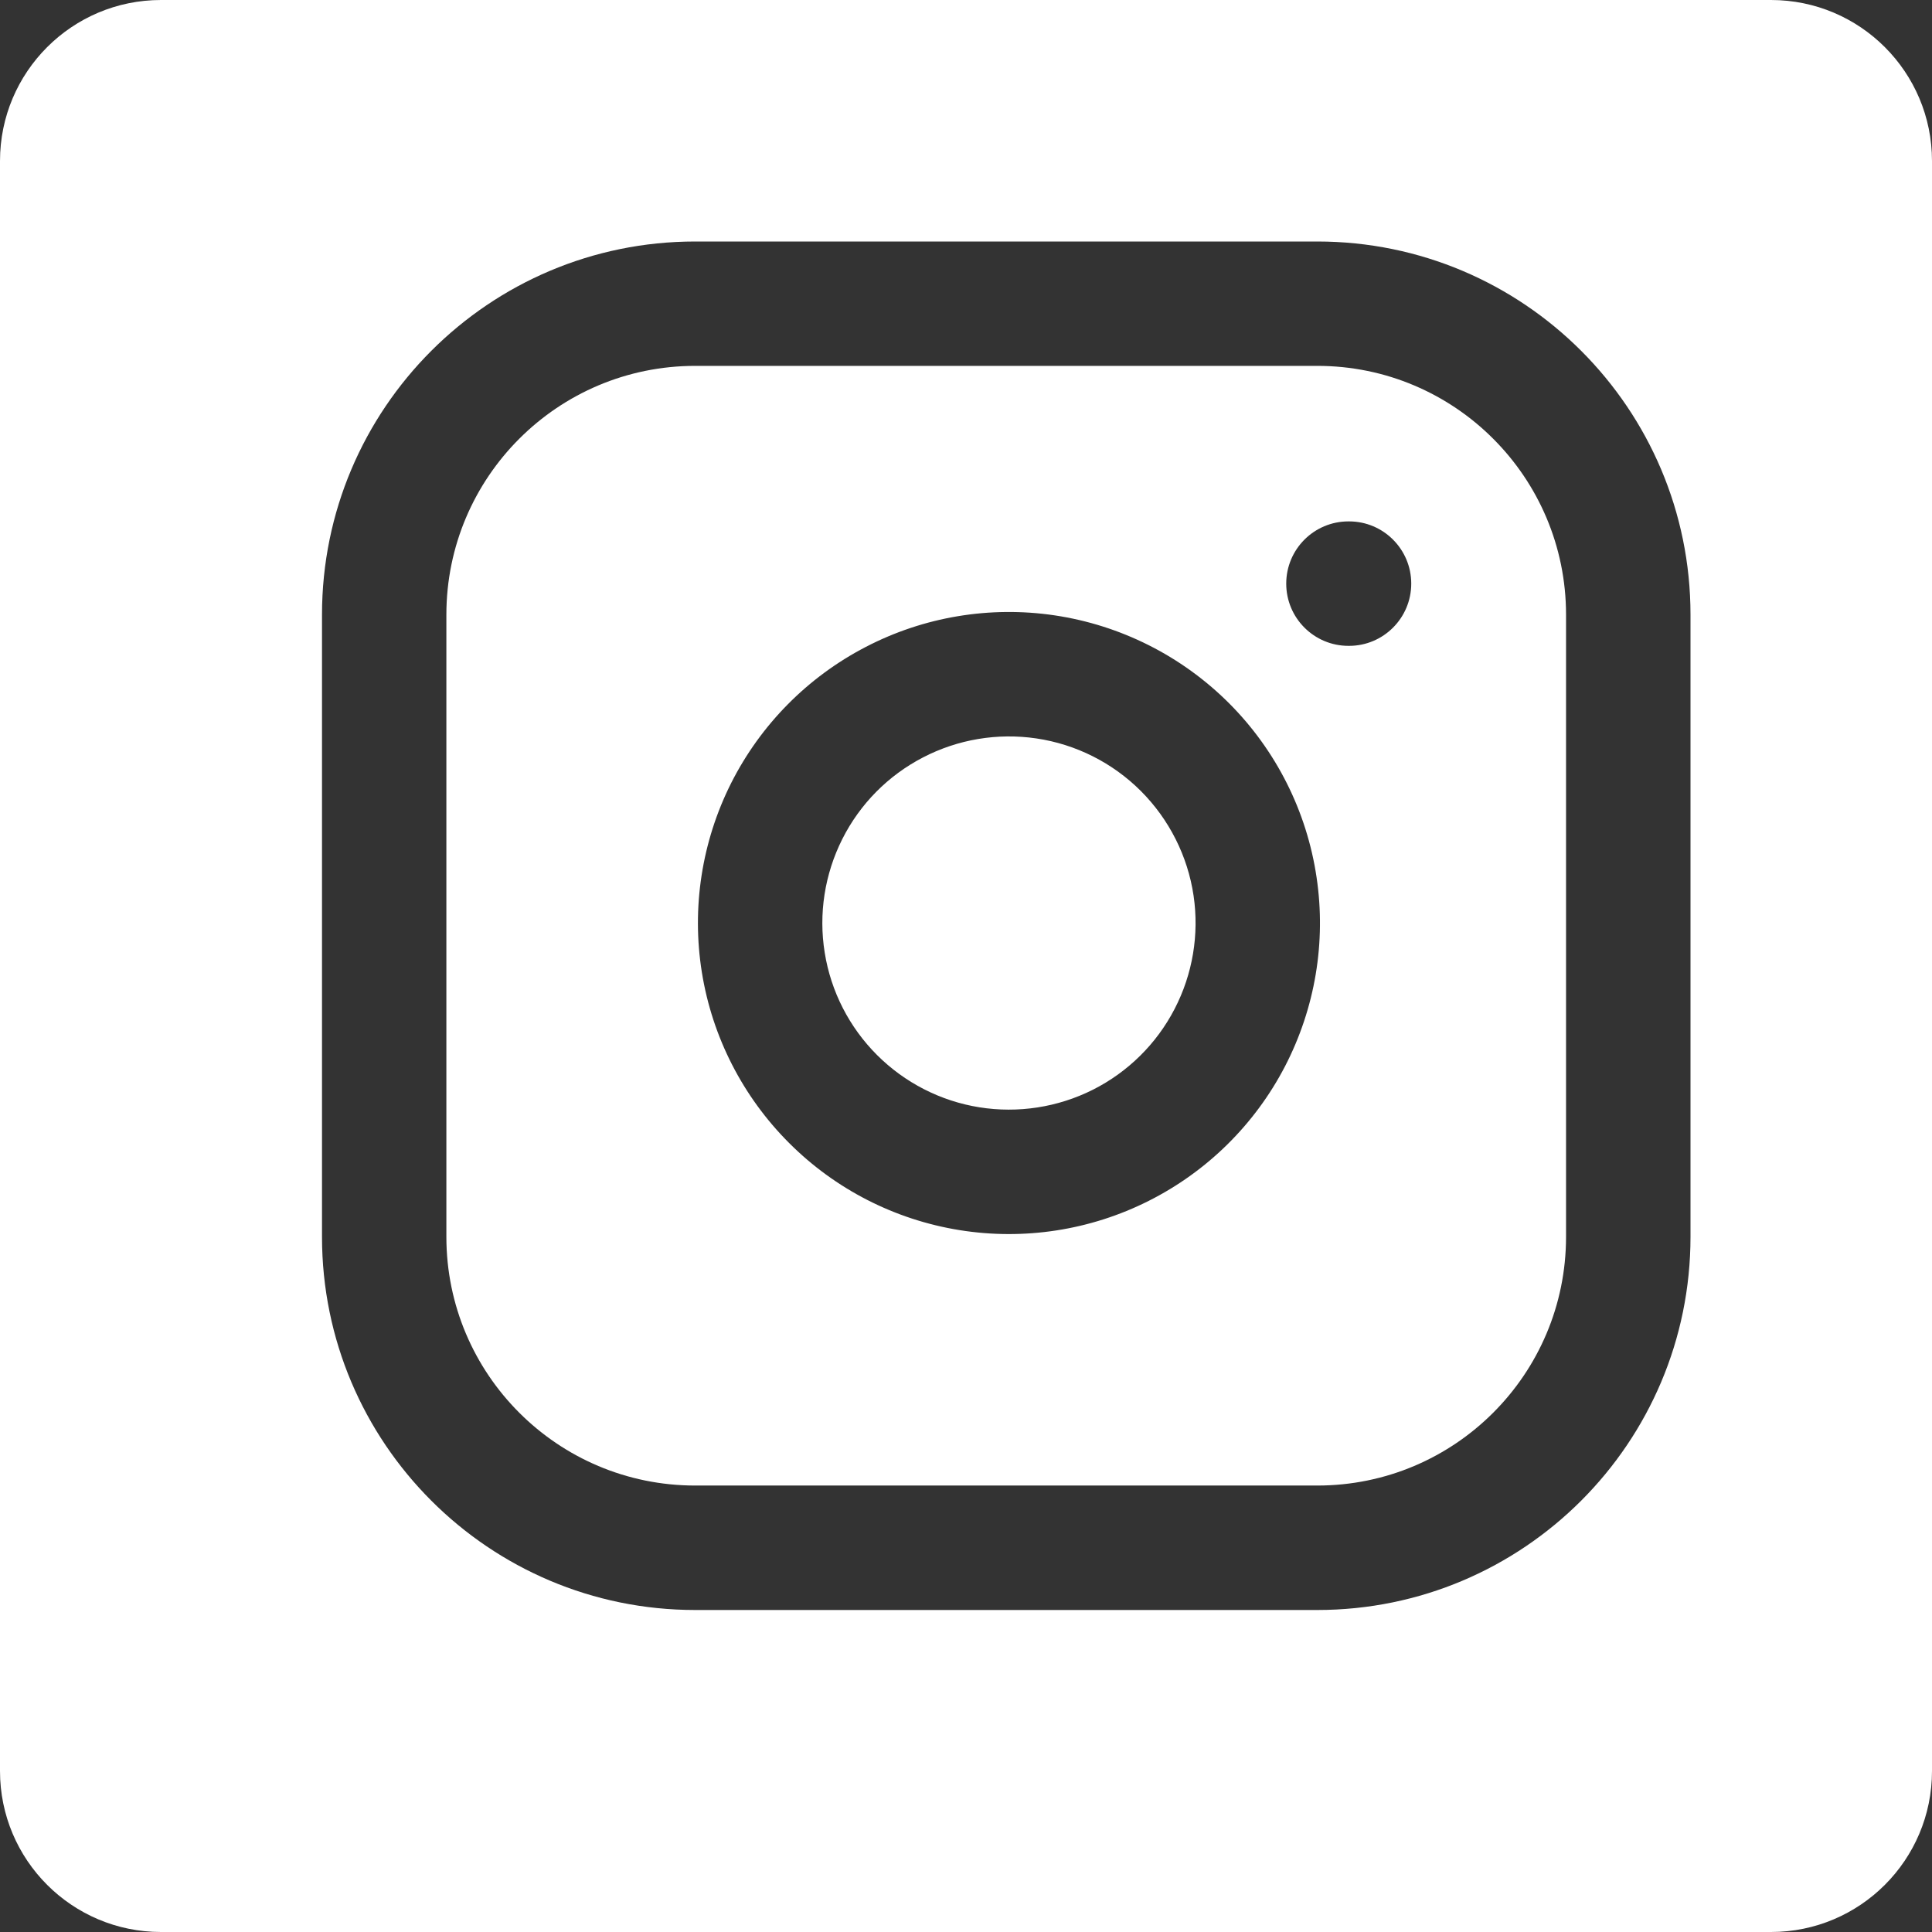 <svg width="24" height="24" viewBox="0 0 24 24" fill="none" xmlns="http://www.w3.org/2000/svg">
<rect x="0" y="0" width="24" height="24" fill="#333333" stroke="none"/>
<path fill-rule="evenodd" clip-rule="evenodd" d="M2 0C0.895 0 0 0.895 0 2V22C0 23.105 0.895 24 2 24H22C23.105 24 24 23.105 24 22V2C24 0.895 23.105 0 22 0H2ZM5.545 7.636C5.545 5.929 6.929 4.545 8.636 4.545H16.364C18.071 4.545 19.454 5.929 19.454 7.636V15.364C19.454 17.071 18.071 18.454 16.364 18.454H8.636C6.929 18.454 5.545 17.071 5.545 15.364V7.636ZM8.636 3C6.076 3 4 5.076 4 7.636V15.364C4 17.924 6.076 20 8.636 20H16.364C18.924 20 21 17.924 21 15.364V7.636C21 5.076 18.924 3 16.364 3H8.636ZM12.874 9.173C12.391 9.102 11.899 9.184 11.466 9.409C11.033 9.633 10.682 9.988 10.463 10.424C10.244 10.86 10.167 11.353 10.245 11.835C10.322 12.316 10.55 12.761 10.894 13.105C11.239 13.45 11.684 13.678 12.165 13.755C12.647 13.832 13.14 13.756 13.576 13.537C14.011 13.318 14.367 12.967 14.591 12.534C14.816 12.101 14.898 11.608 14.827 11.126C14.754 10.634 14.524 10.179 14.173 9.827C13.821 9.475 13.366 9.246 12.874 9.173ZM10.754 8.037C11.475 7.662 12.296 7.525 13.1 7.644C13.92 7.766 14.679 8.148 15.266 8.734C15.852 9.32 16.234 10.079 16.355 10.899C16.475 11.703 16.337 12.524 15.963 13.246C15.589 13.967 14.996 14.552 14.271 14.917C13.545 15.283 12.722 15.41 11.92 15.281C11.117 15.152 10.376 14.773 9.802 14.198C9.227 13.623 8.848 12.882 8.719 12.08C8.59 11.278 8.717 10.455 9.082 9.729C9.448 9.003 10.033 8.411 10.754 8.037ZM16.751 6.477C16.324 6.477 15.978 6.823 15.978 7.25C15.978 7.677 16.324 8.023 16.751 8.023H16.759C17.185 8.023 17.531 7.677 17.531 7.25C17.531 6.823 17.185 6.477 16.759 6.477H16.751Z" fill="white"/>
</svg>
